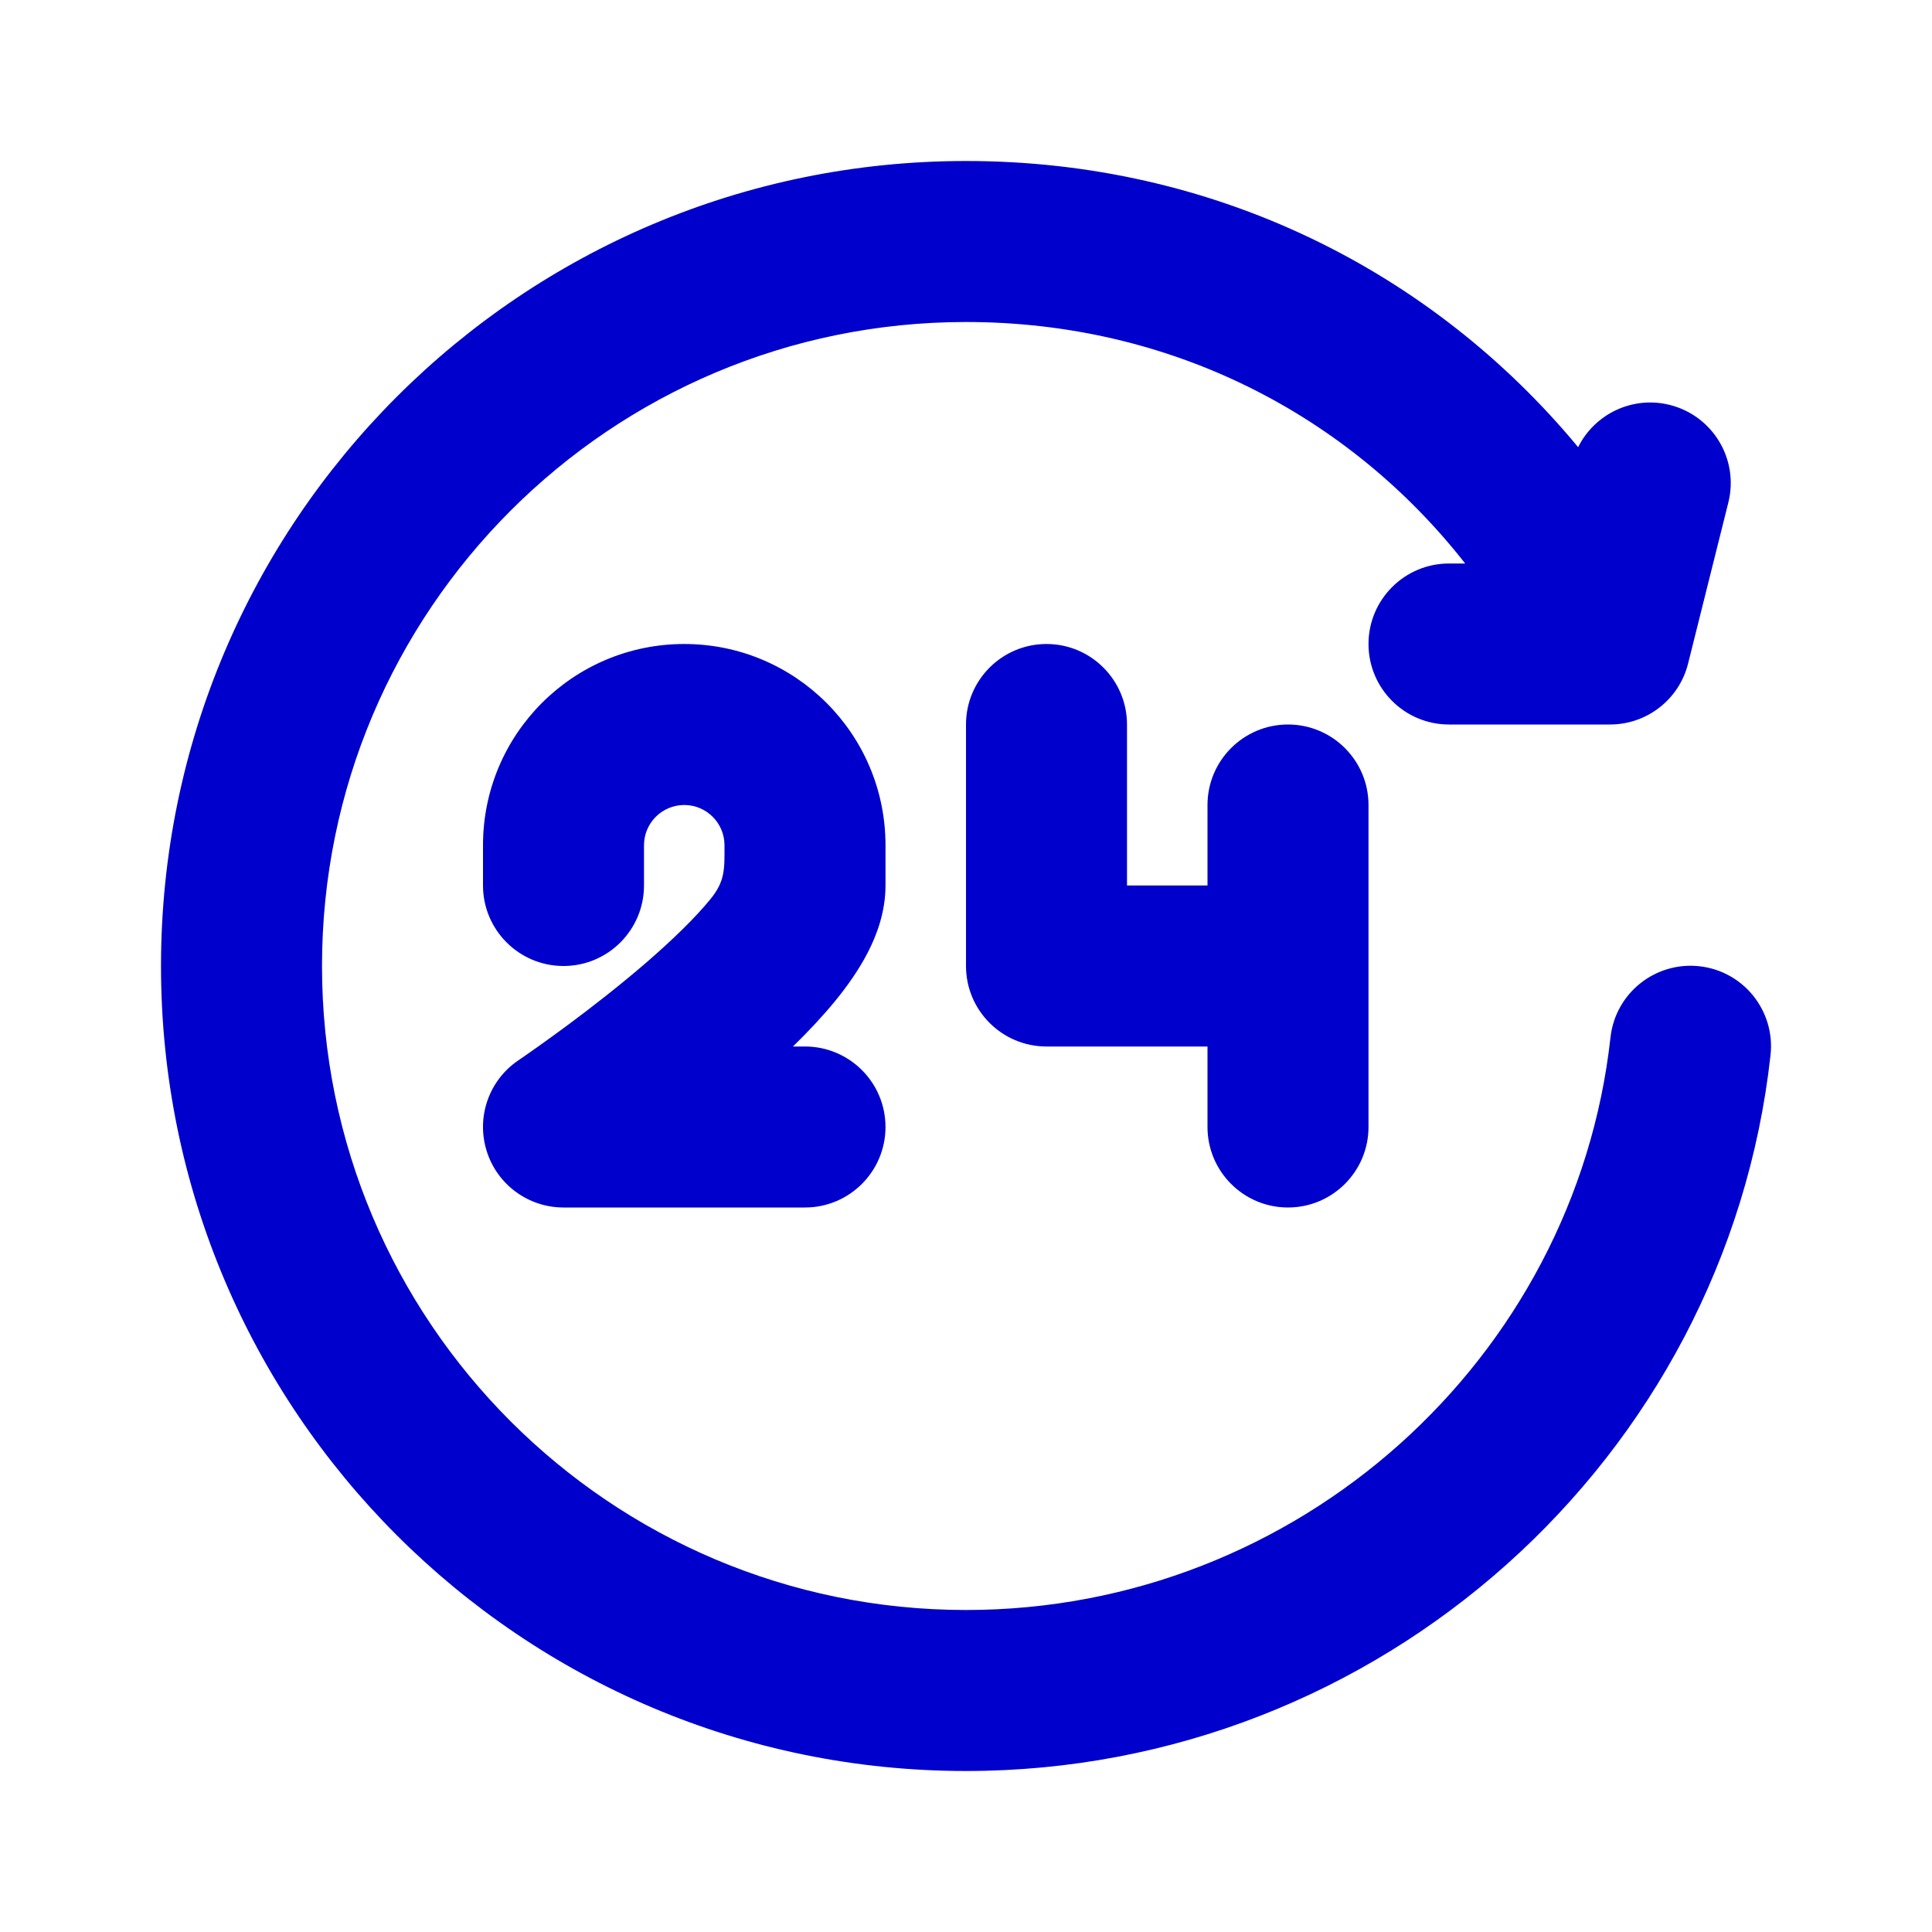 <svg width="24" height="24" viewBox="0 0 24 24" fill="none" xmlns="http://www.w3.org/2000/svg">
<path fill-rule="evenodd" clip-rule="evenodd" d="M12 4C7.582 4 4 7.582 4 12C4 16.418 7.582 20 12 20C16.126 20 19.566 16.88 20.006 12.887C20.067 12.338 20.561 11.943 21.11 12.003C21.659 12.063 22.055 12.558 21.994 13.107C21.442 18.117 17.142 22 12 22C6.477 22 2 17.523 2 12C2 6.477 6.477 2 12 2C15.089 2 17.795 3.37 19.604 5.555C19.809 5.143 20.278 4.914 20.742 5.03C21.278 5.164 21.604 5.707 21.47 6.243L20.97 8.243C20.859 8.688 20.459 9 20 9H18C17.448 9 17 8.552 17 8C17 7.448 17.448 7 18 7H18.201C16.757 5.156 14.545 4 12 4ZM6 10.5C6 9.119 7.119 8 8.5 8C9.881 8 11 9.119 11 10.5V11C11 11.335 10.887 11.625 10.779 11.834C10.666 12.053 10.52 12.257 10.371 12.439C10.215 12.629 10.037 12.818 9.85 13H10C10.552 13 11 13.448 11 14C11 14.552 10.552 15 10 15H7C6.562 15 6.174 14.714 6.045 14.296C5.915 13.877 6.073 13.422 6.435 13.175C6.66 13.021 7.374 12.522 8.023 11.962C8.35 11.679 8.632 11.406 8.824 11.171C9.011 10.943 9 10.791 9 10.5C9 10.224 8.776 10 8.5 10C8.224 10 8 10.224 8 10.5V11C8 11.552 7.552 12 7 12C6.448 12 6 11.552 6 11V10.5ZM13 8C13.552 8 14 8.448 14 9V11H15V10C15 9.448 15.448 9 16 9C16.552 9 17 9.448 17 10V14C17 14.552 16.552 15 16 15C15.448 15 15 14.552 15 14V13H13C12.448 13 12 12.552 12 12V9C12 8.448 12.448 8 13 8Z" fill="#0000CC"/>
</svg>

